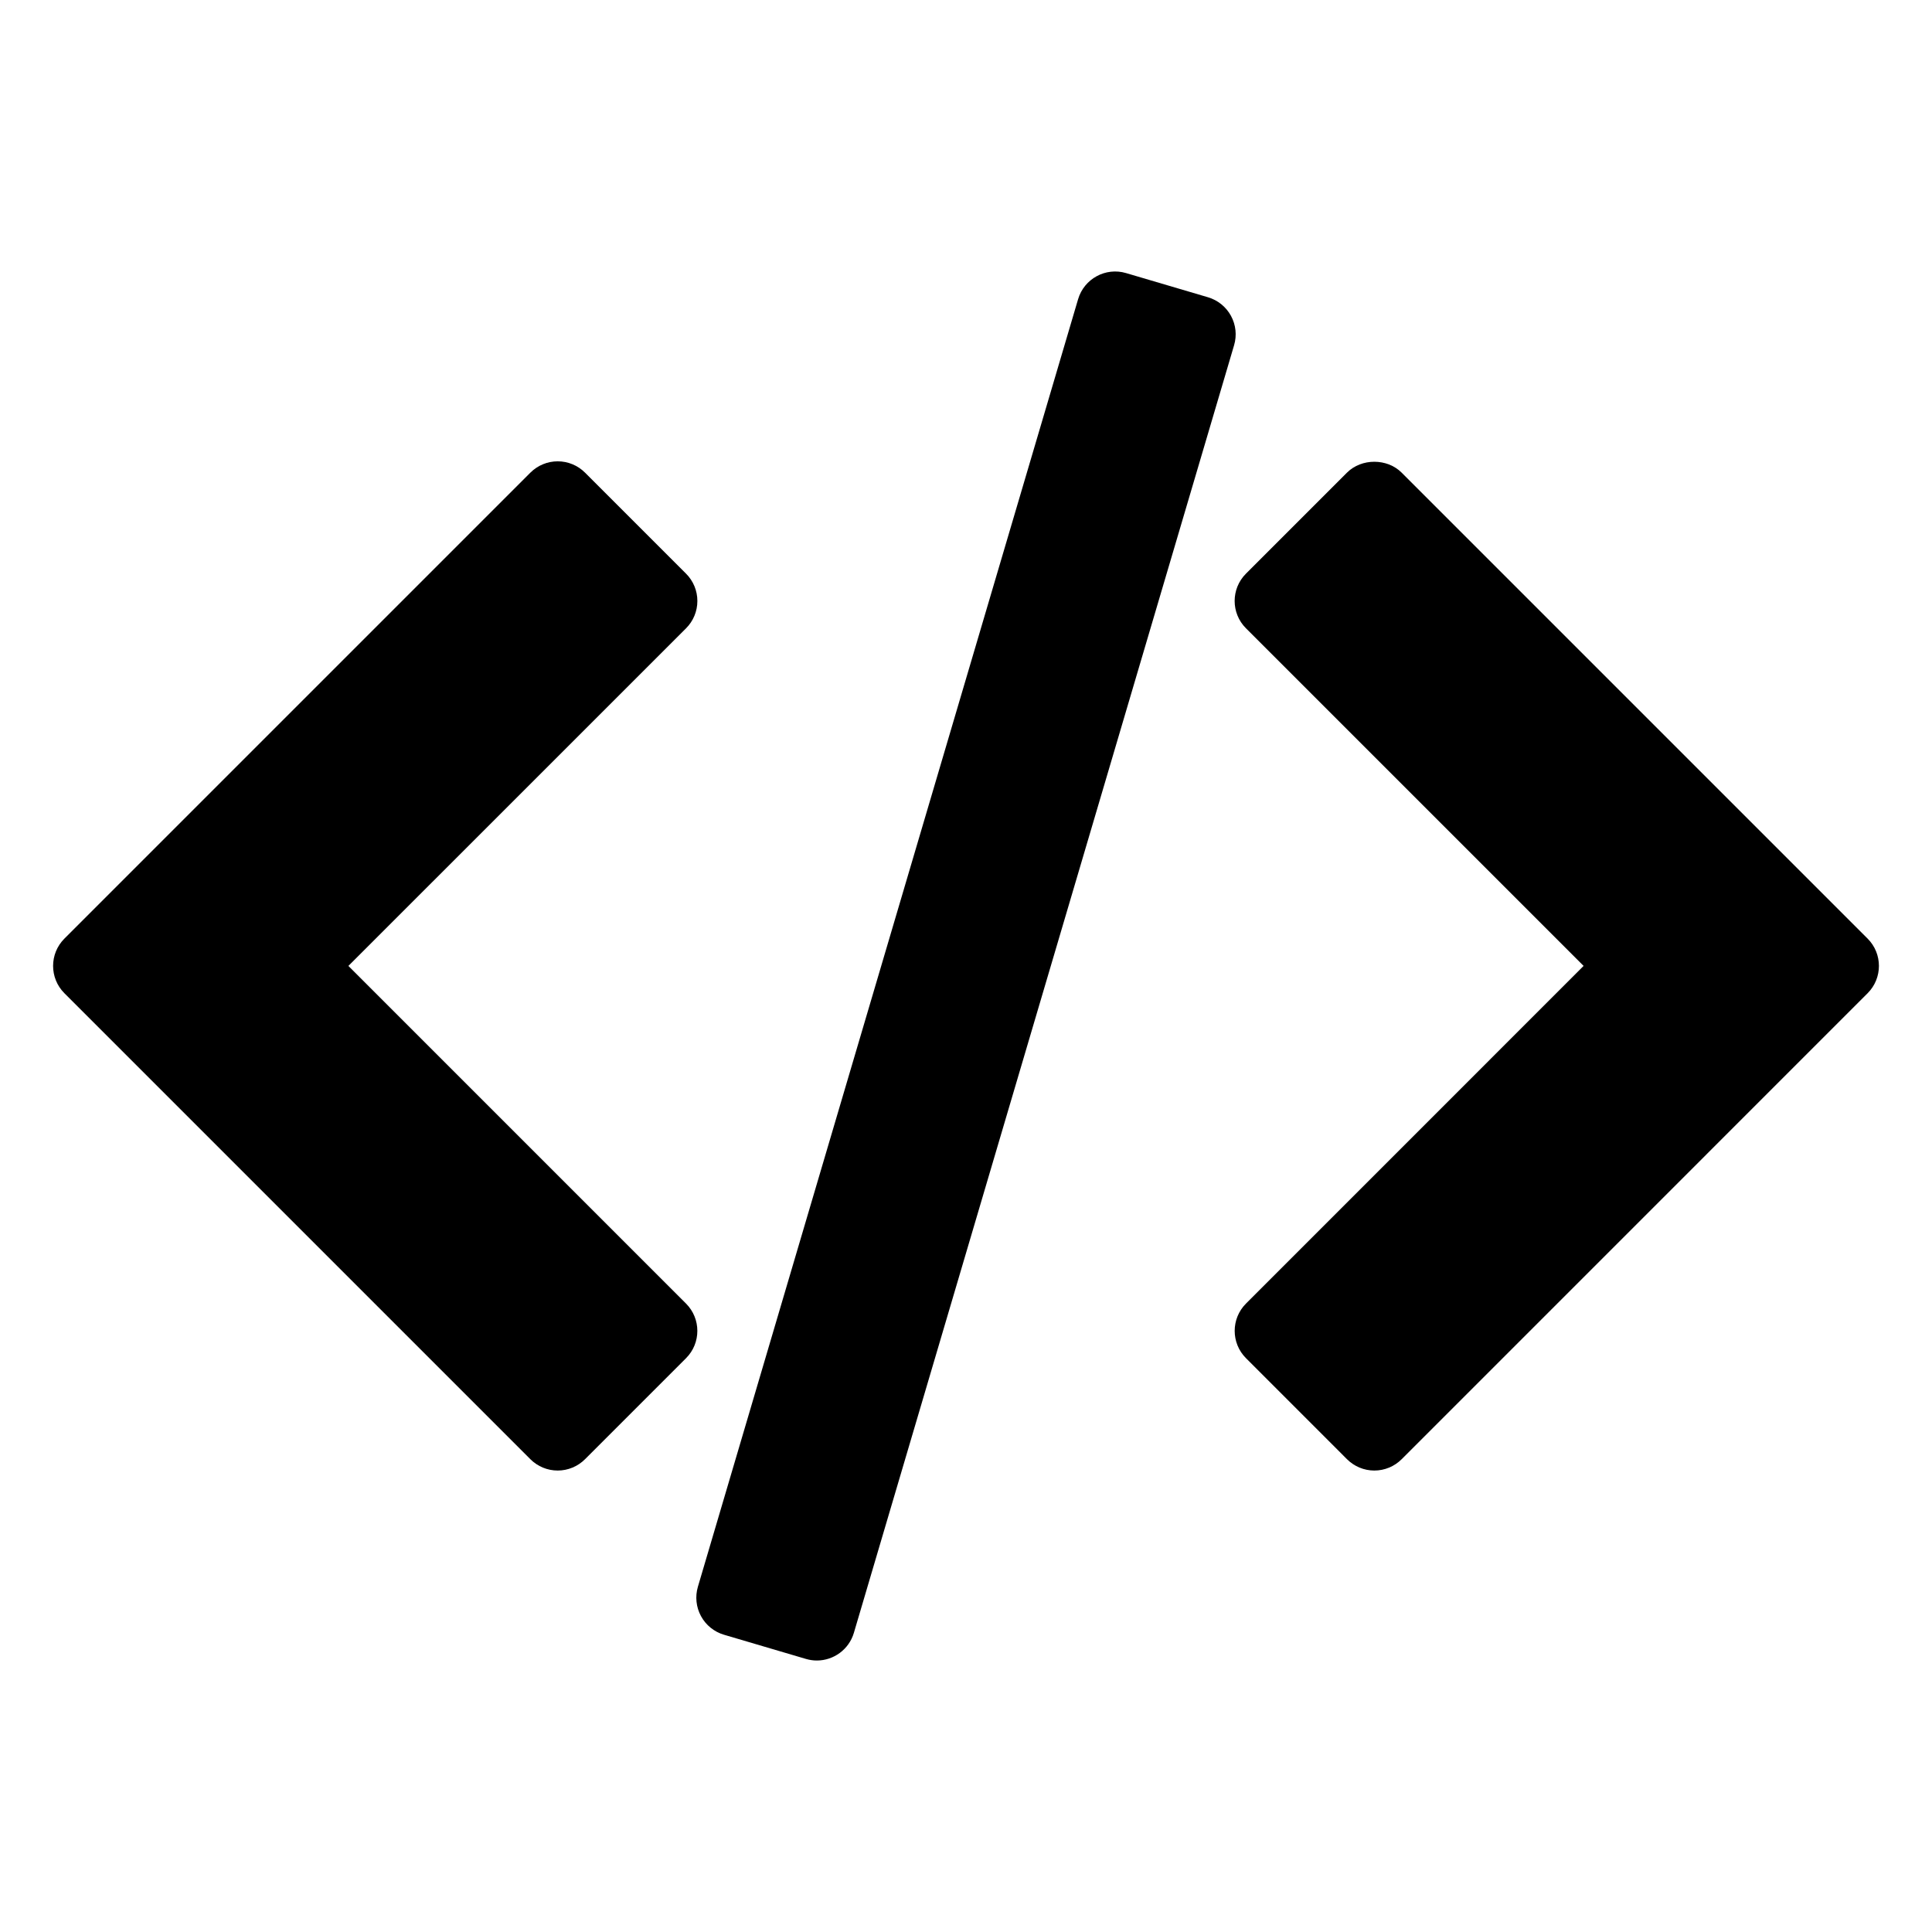 <?xml version="1.0" encoding="utf-8"?>
<!-- Generator: Adobe Illustrator 16.0.0, SVG Export Plug-In . SVG Version: 6.00 Build 0)  -->
<!DOCTYPE svg PUBLIC "-//W3C//DTD SVG 1.1//EN" "http://www.w3.org/Graphics/SVG/1.1/DTD/svg11.dtd">
<svg version="1.1" id="Layer_3" xmlns="http://www.w3.org/2000/svg" xmlns:xlink="http://www.w3.org/1999/xlink" x="0px" y="0px"
	 width="100px" height="100px" viewBox="0 0 100 100" enable-background="new 0 0 100 100" xml:space="preserve">
<g>
	<path d="M96.667,48.582L72.548,24.463c-0.75-0.75-2.078-0.75-2.828,0l-5.229,5.229c-0.781,0.781-0.781,2.047,0,2.828l17.476,17.475
		L64.493,67.472c-0.781,0.781-0.781,2.047,0,2.828l5.228,5.229c0.375,0.375,0.884,0.586,1.414,0.586s1.039-0.211,1.414-0.586
		L96.667,51.41C97.448,50.629,97.448,49.363,96.667,48.582z"/>
	<path d="M35.508,67.472L18.033,49.996L35.51,32.521c0.375-0.375,0.586-0.883,0.586-1.414c0-0.53-0.21-1.039-0.586-1.414
		l-5.229-5.229c-0.375-0.375-0.884-0.586-1.414-0.586s-1.039,0.211-1.414,0.586L3.334,48.582c-0.781,0.781-0.781,2.047,0,2.828
		l24.118,24.119c0.375,0.375,0.884,0.586,1.414,0.586s1.039-0.211,1.414-0.586l5.229-5.229C36.29,69.52,36.29,68.253,35.508,67.472z
		"/>
	<path d="M63.715,16.348c-0.253-0.466-0.682-0.812-1.19-0.962l-4.239-1.251c-1.058-0.314-2.172,0.293-2.484,1.352L36.123,82.13
		c-0.15,0.509-0.092,1.056,0.161,1.522c0.253,0.466,0.682,0.812,1.19,0.962l4.239,1.251c0.189,0.056,0.38,0.083,0.567,0.083
		c0.863,0,1.66-0.564,1.917-1.434L63.876,17.87C64.027,17.361,63.969,16.814,63.715,16.348z"/>
</g>
</svg>
